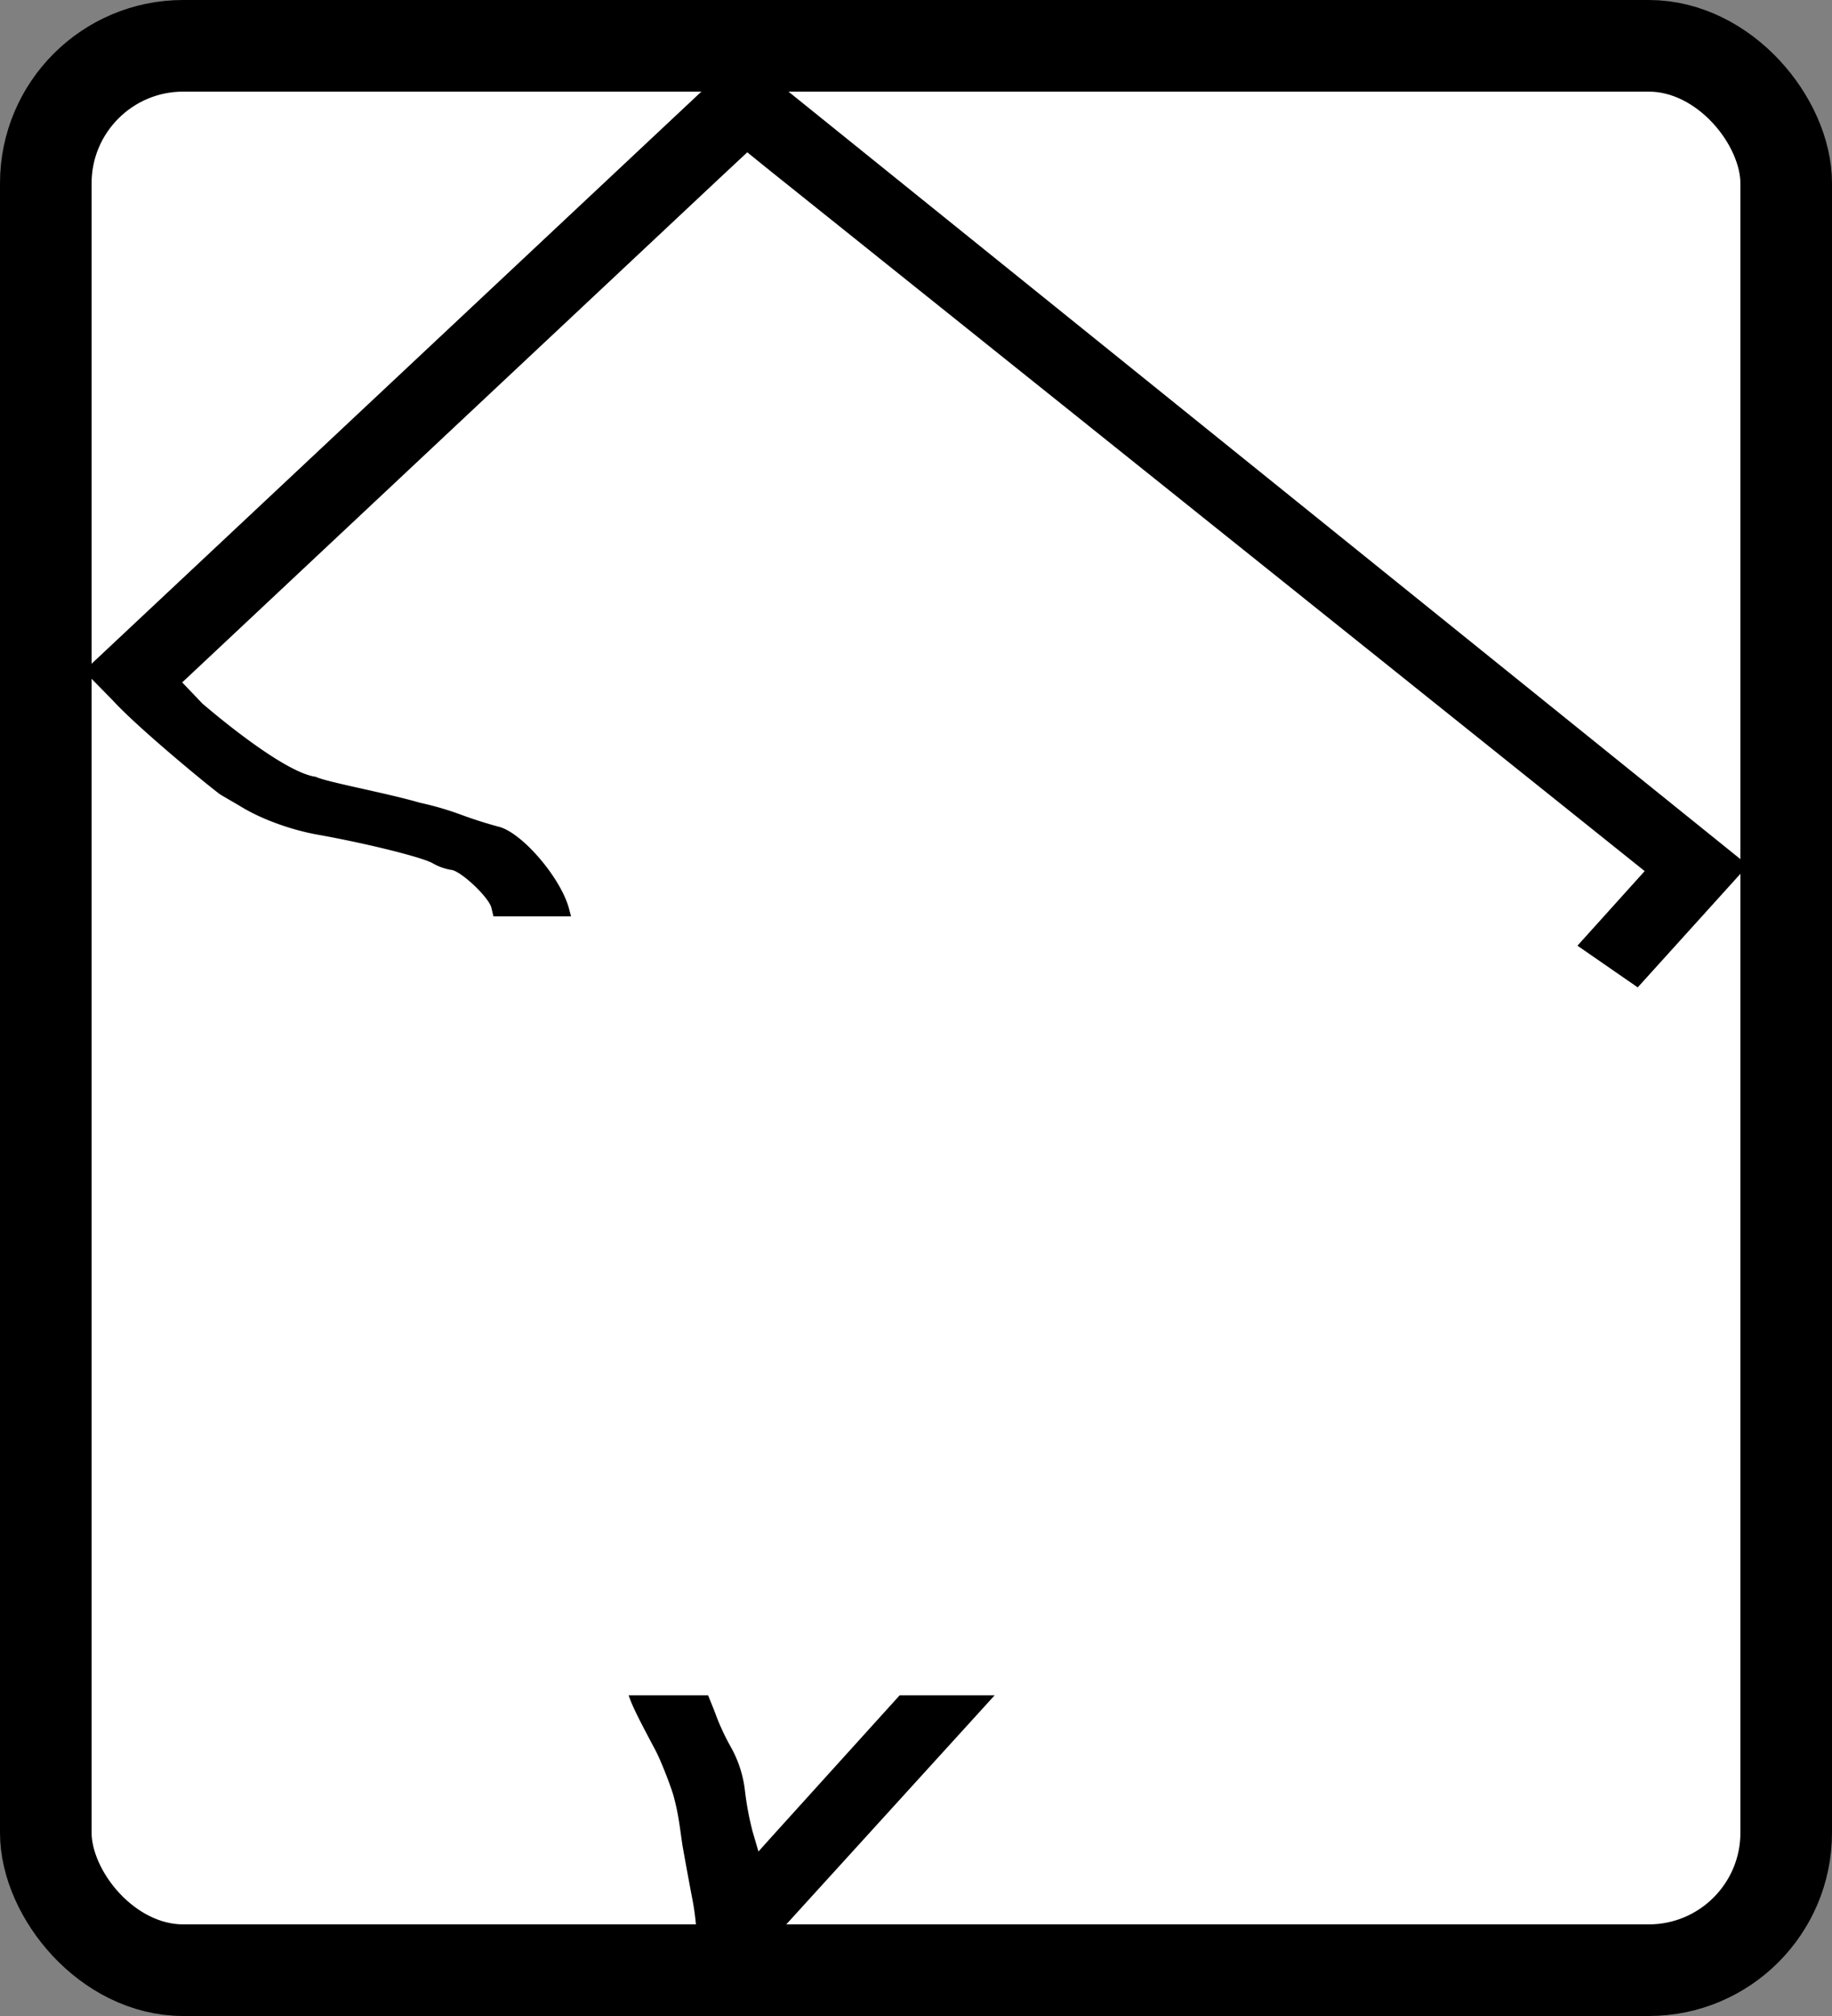 <svg width="20" height="22" xmlns="http://www.w3.org/2000/svg">
 <rect width="100%" height="100%" fill="#808080" stroke="none"/>
 <rect width="19" height="21" rx="1.5" ry="1.5" x=".5" y=".5" style="fill:#fff;fill-opacity:1;fill-rule:nonzero;stroke:#000;stroke-width:1;stroke-miterlimit:4;stroke-dasharray:none"/>
 <path style="fill:#000;stroke-width:.031" d="M7.855.814.916 7.322l.313.319c.276.303 1.07.954 1.173 1.027.02.014.148.086.246.145.218.13.534.245.823.296.52.093 1.124.242 1.248.309a.62.62 0 0 0 .2.074c.1 0 .419.298.446.416l.022.092h.847l-.023-.088c-.095-.344-.524-.838-.774-.892a4.91 4.91 0 0 1-.414-.133 3.328 3.328 0 0 0-.439-.127c-.37-.108-1.018-.225-1.137-.283-.376-.05-1.238-.8-1.238-.8l-.22-.23 5.853-5.49.316-.295.22.178 9.577 7.666-.734.814.658.455 1.205-1.332L8.377.814h-.522zM6.863 18.5c.038.118.119.274.295.605.058.11.168.394.197.499.056.214.063.317.096.537.04.226.09.494.11.597.02.103.037.242.039.309l.002.139.82-.008 2.437-2.678H9.822L8.42 20.049l-.14.156-.063-.215a3.269 3.269 0 0 1-.084-.445 1.266 1.266 0 0 0-.147-.467 2.596 2.596 0 0 1-.162-.34c-.02-.057-.06-.154-.094-.238h-.867z"/>
</svg>

